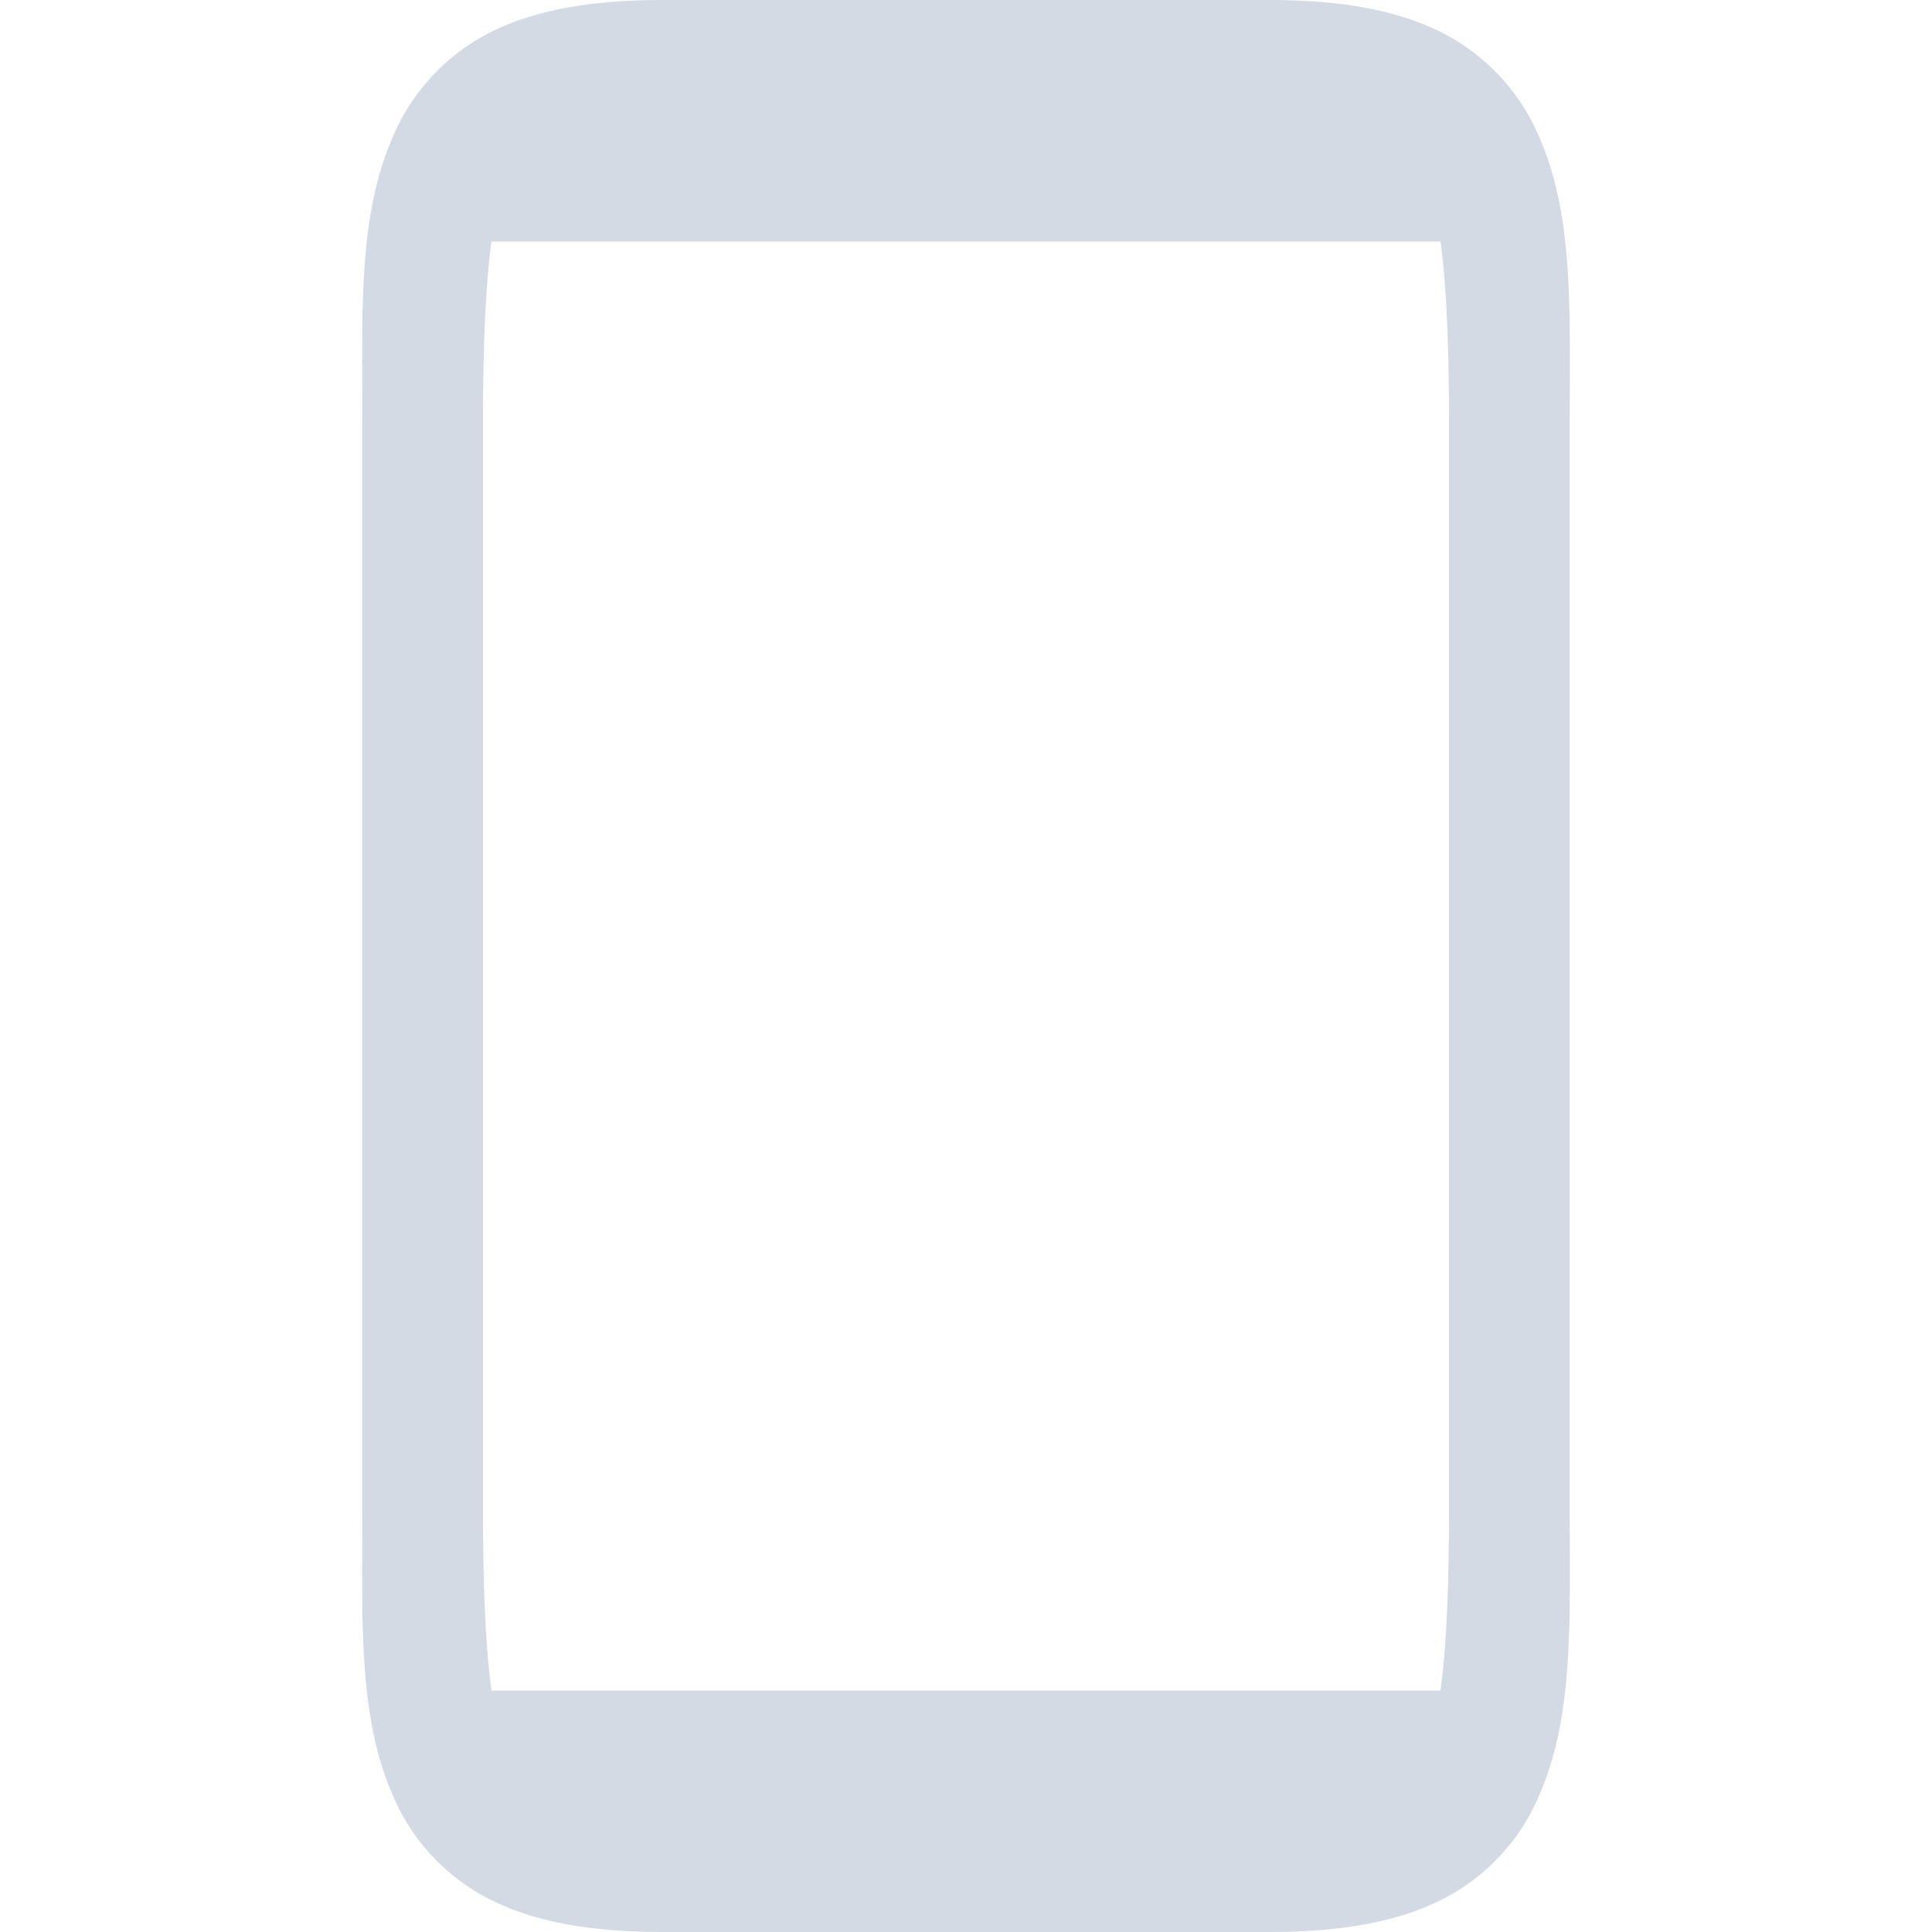 <svg width="16" height="16" version="1.1" xmlns="http://www.w3.org/2000/svg">
 <defs>
  <style id="current-color-scheme" type="text/css">
   .ColorScheme-Text { color:#d3dae3; } .ColorScheme-Highlight { color:#5294e2; }
  </style>
 </defs>
    <path d="M5.5 0c-.542 0-.984.064-1.36.23a1.72 1.72 0 0 0-.837.797C2.963 1.707 3 2.5 3 3.5v9c0 1-.037 1.796.303 2.475.17.34.462.628.838.795.375.166.817.23 1.359.23h5c.542 0 .984-.064 1.36-.23.375-.167.668-.456.837-.795.34-.68.303-1.475.303-2.475v-9c0-1 .037-1.794-.303-2.473a1.72 1.72 0 0 0-.838-.796C11.484.064 11.042 0 10.5 0zM4.07 2h7.86c.05.373.07.87.07 1.5v9c0 .63-.02 1.126-.07 1.5H4.07c-.05-.374-.07-.87-.07-1.5v-9c0-.63.02-1.127.07-1.5z" style="fill:currentColor" class="ColorScheme-Text"/>
</svg>
